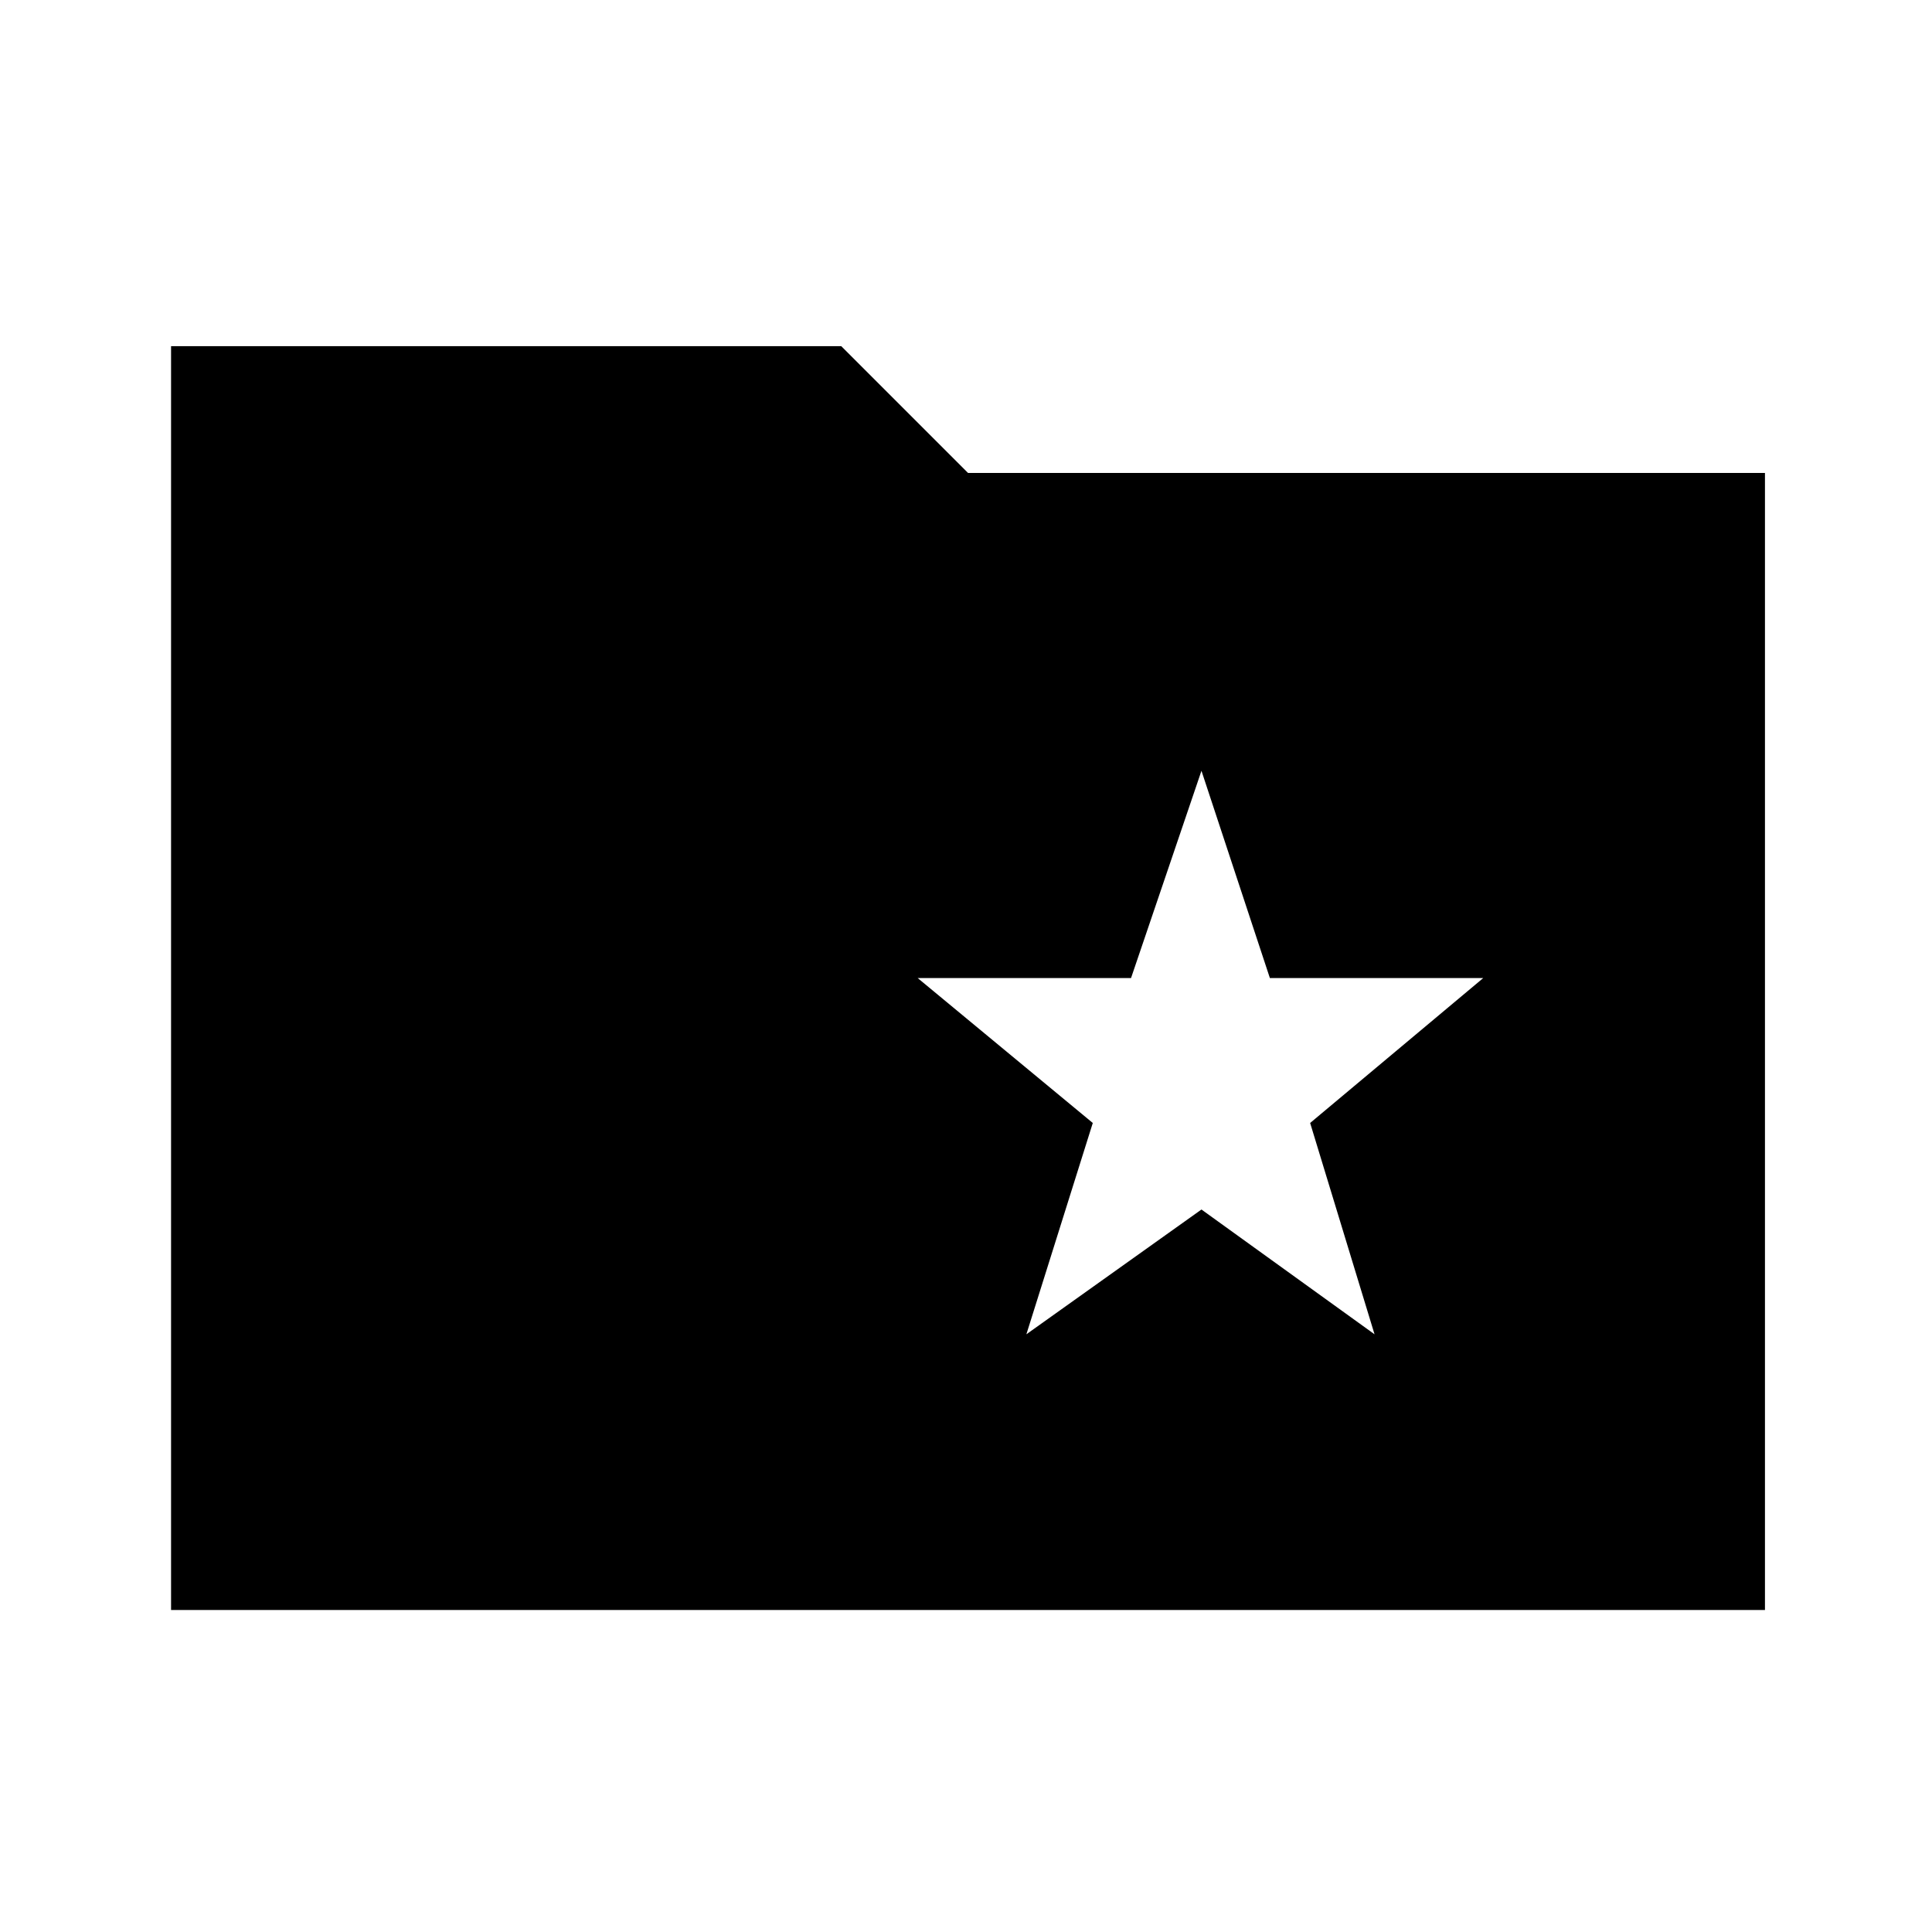 <svg xmlns="http://www.w3.org/2000/svg" height="48" width="48"><path d="M25.5 33.15 29.85 30.05 34.15 33.15 32.55 27.9 36.85 24.3H31.55L29.85 19.15L28.1 24.3H22.8L27.15 27.9ZM4.25 40V8.6H20.9L24.05 11.75H43.85V40Z"/></svg>
